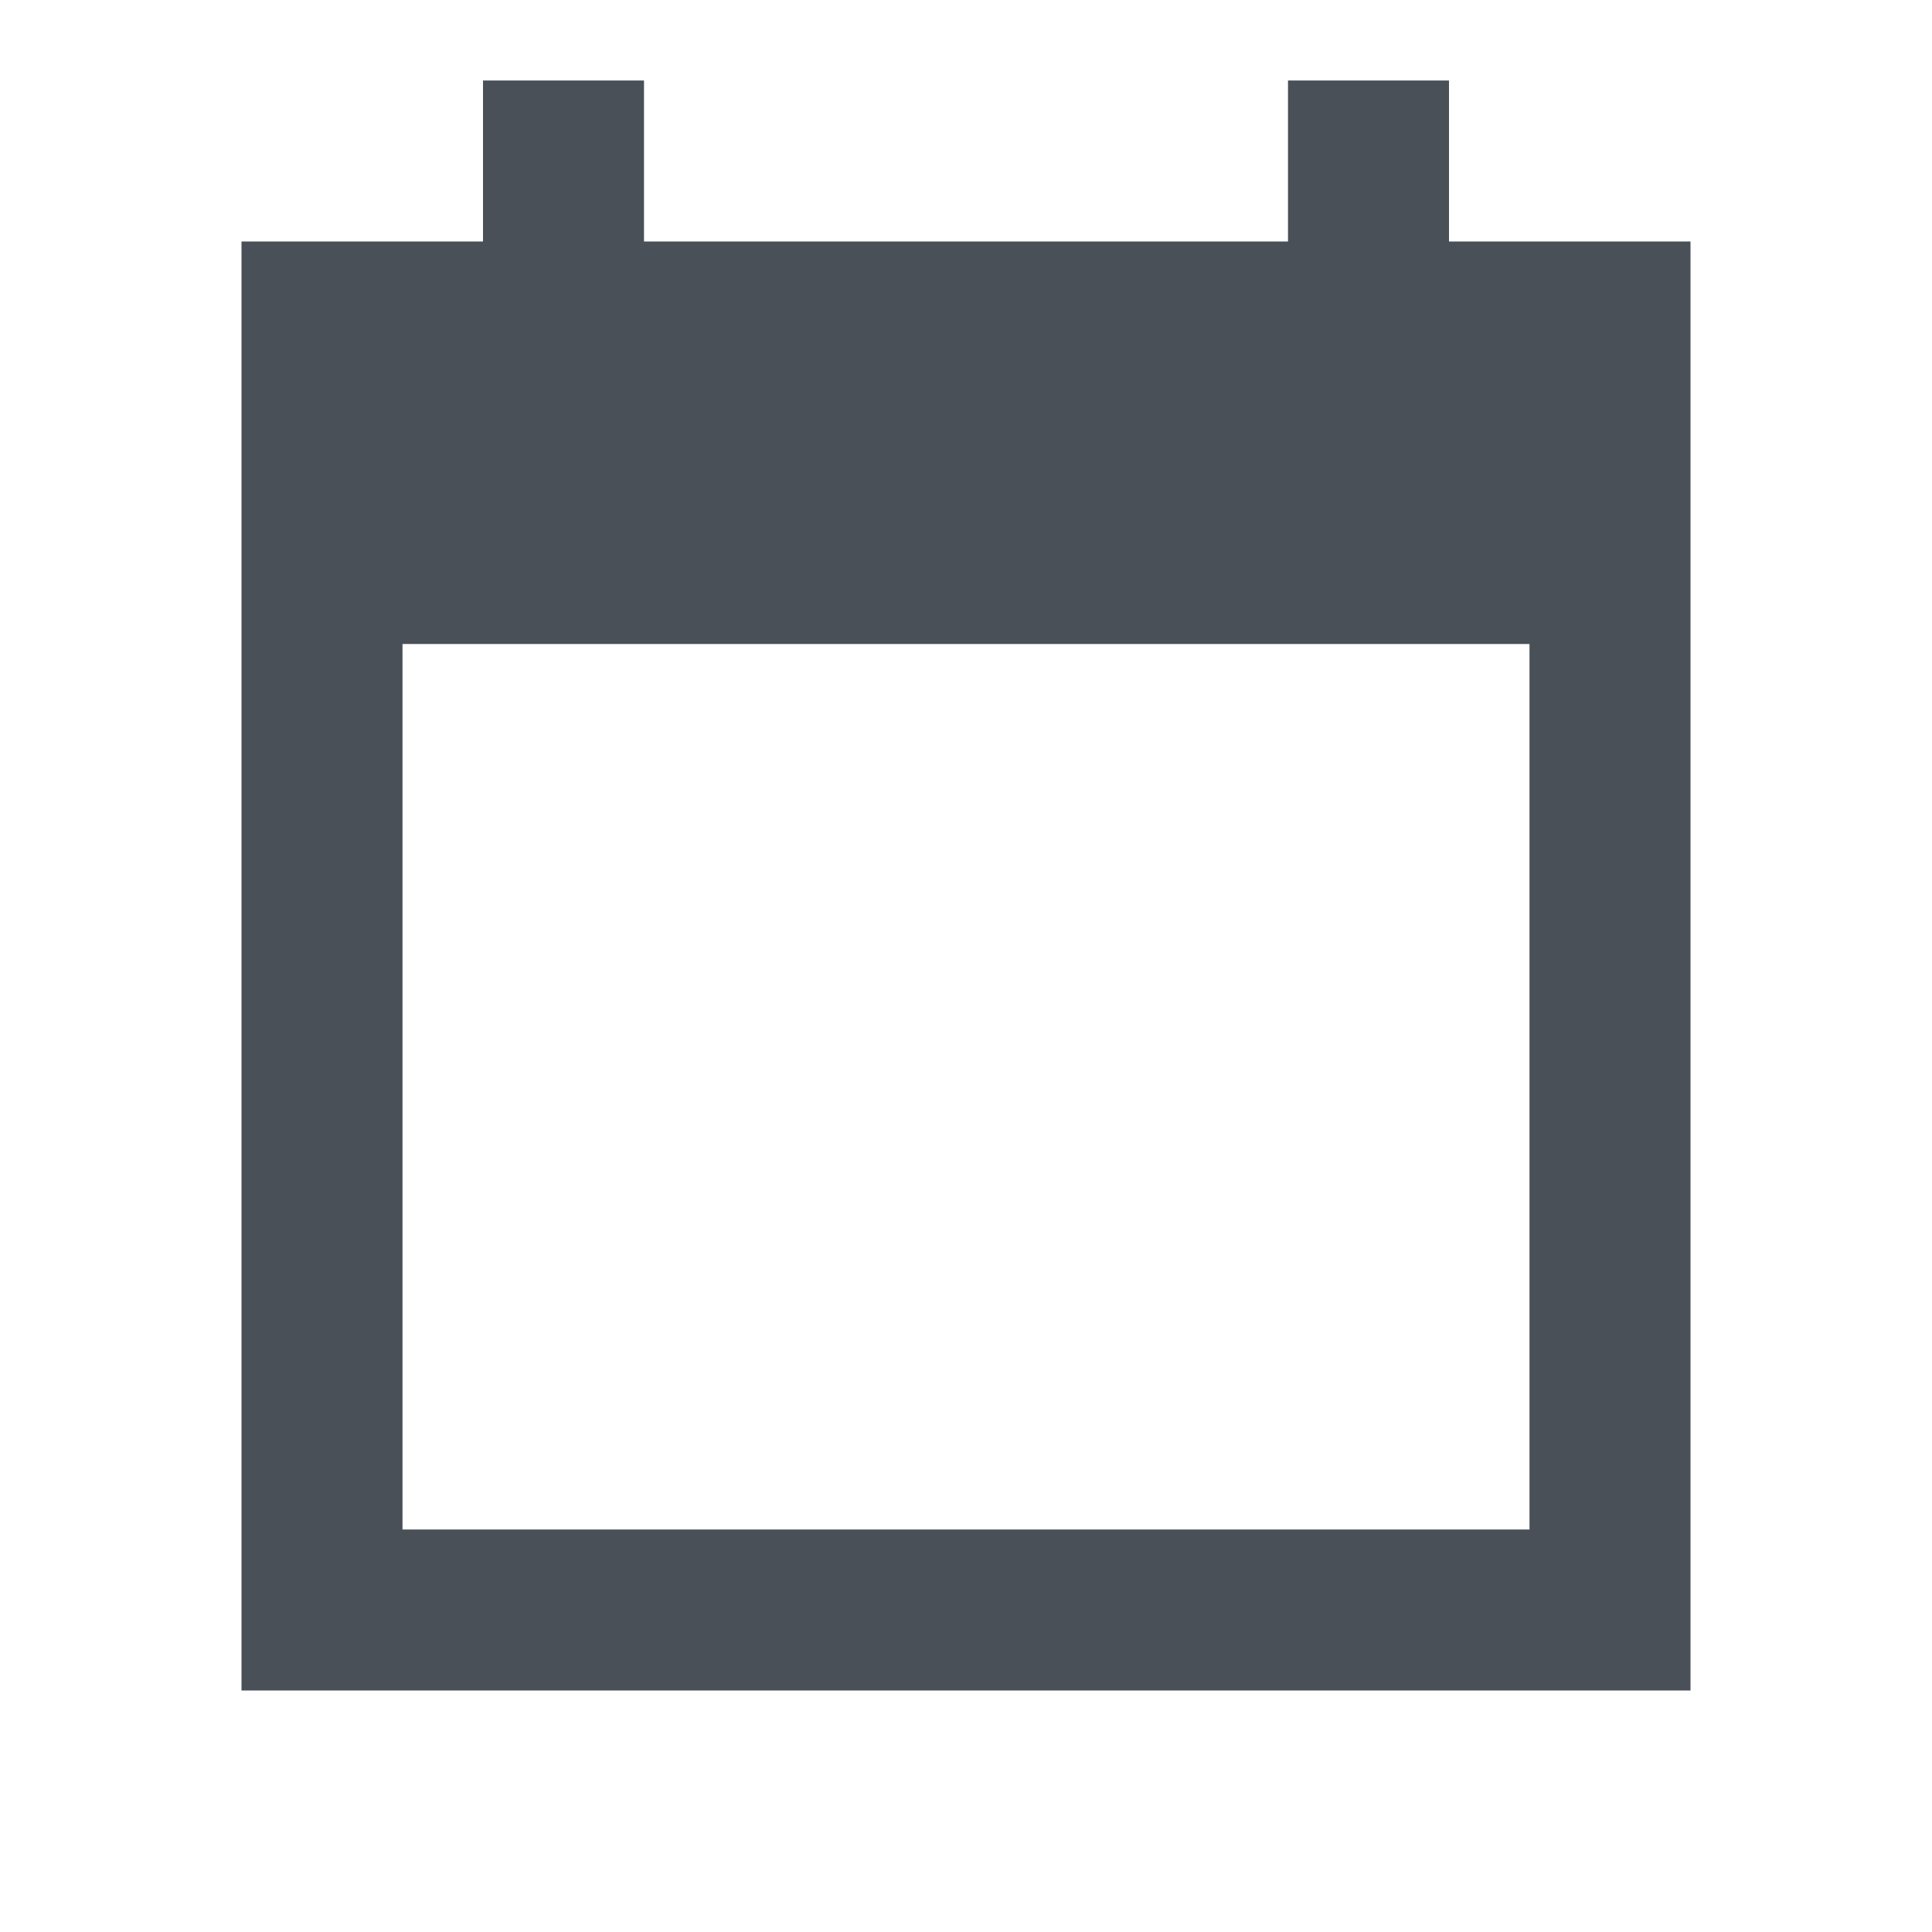 <svg width="18" height="18" viewBox="0 0 18 18" fill="none" xmlns="http://www.w3.org/2000/svg">
<path d="M4.5 0.75V2.25H2.25V15.75H15.75V2.25H13.5V0.75H12V2.25H6V0.75H4.5ZM3.75 6H14.25V14.25H3.75V6Z" fill="#495057"/>
</svg>
